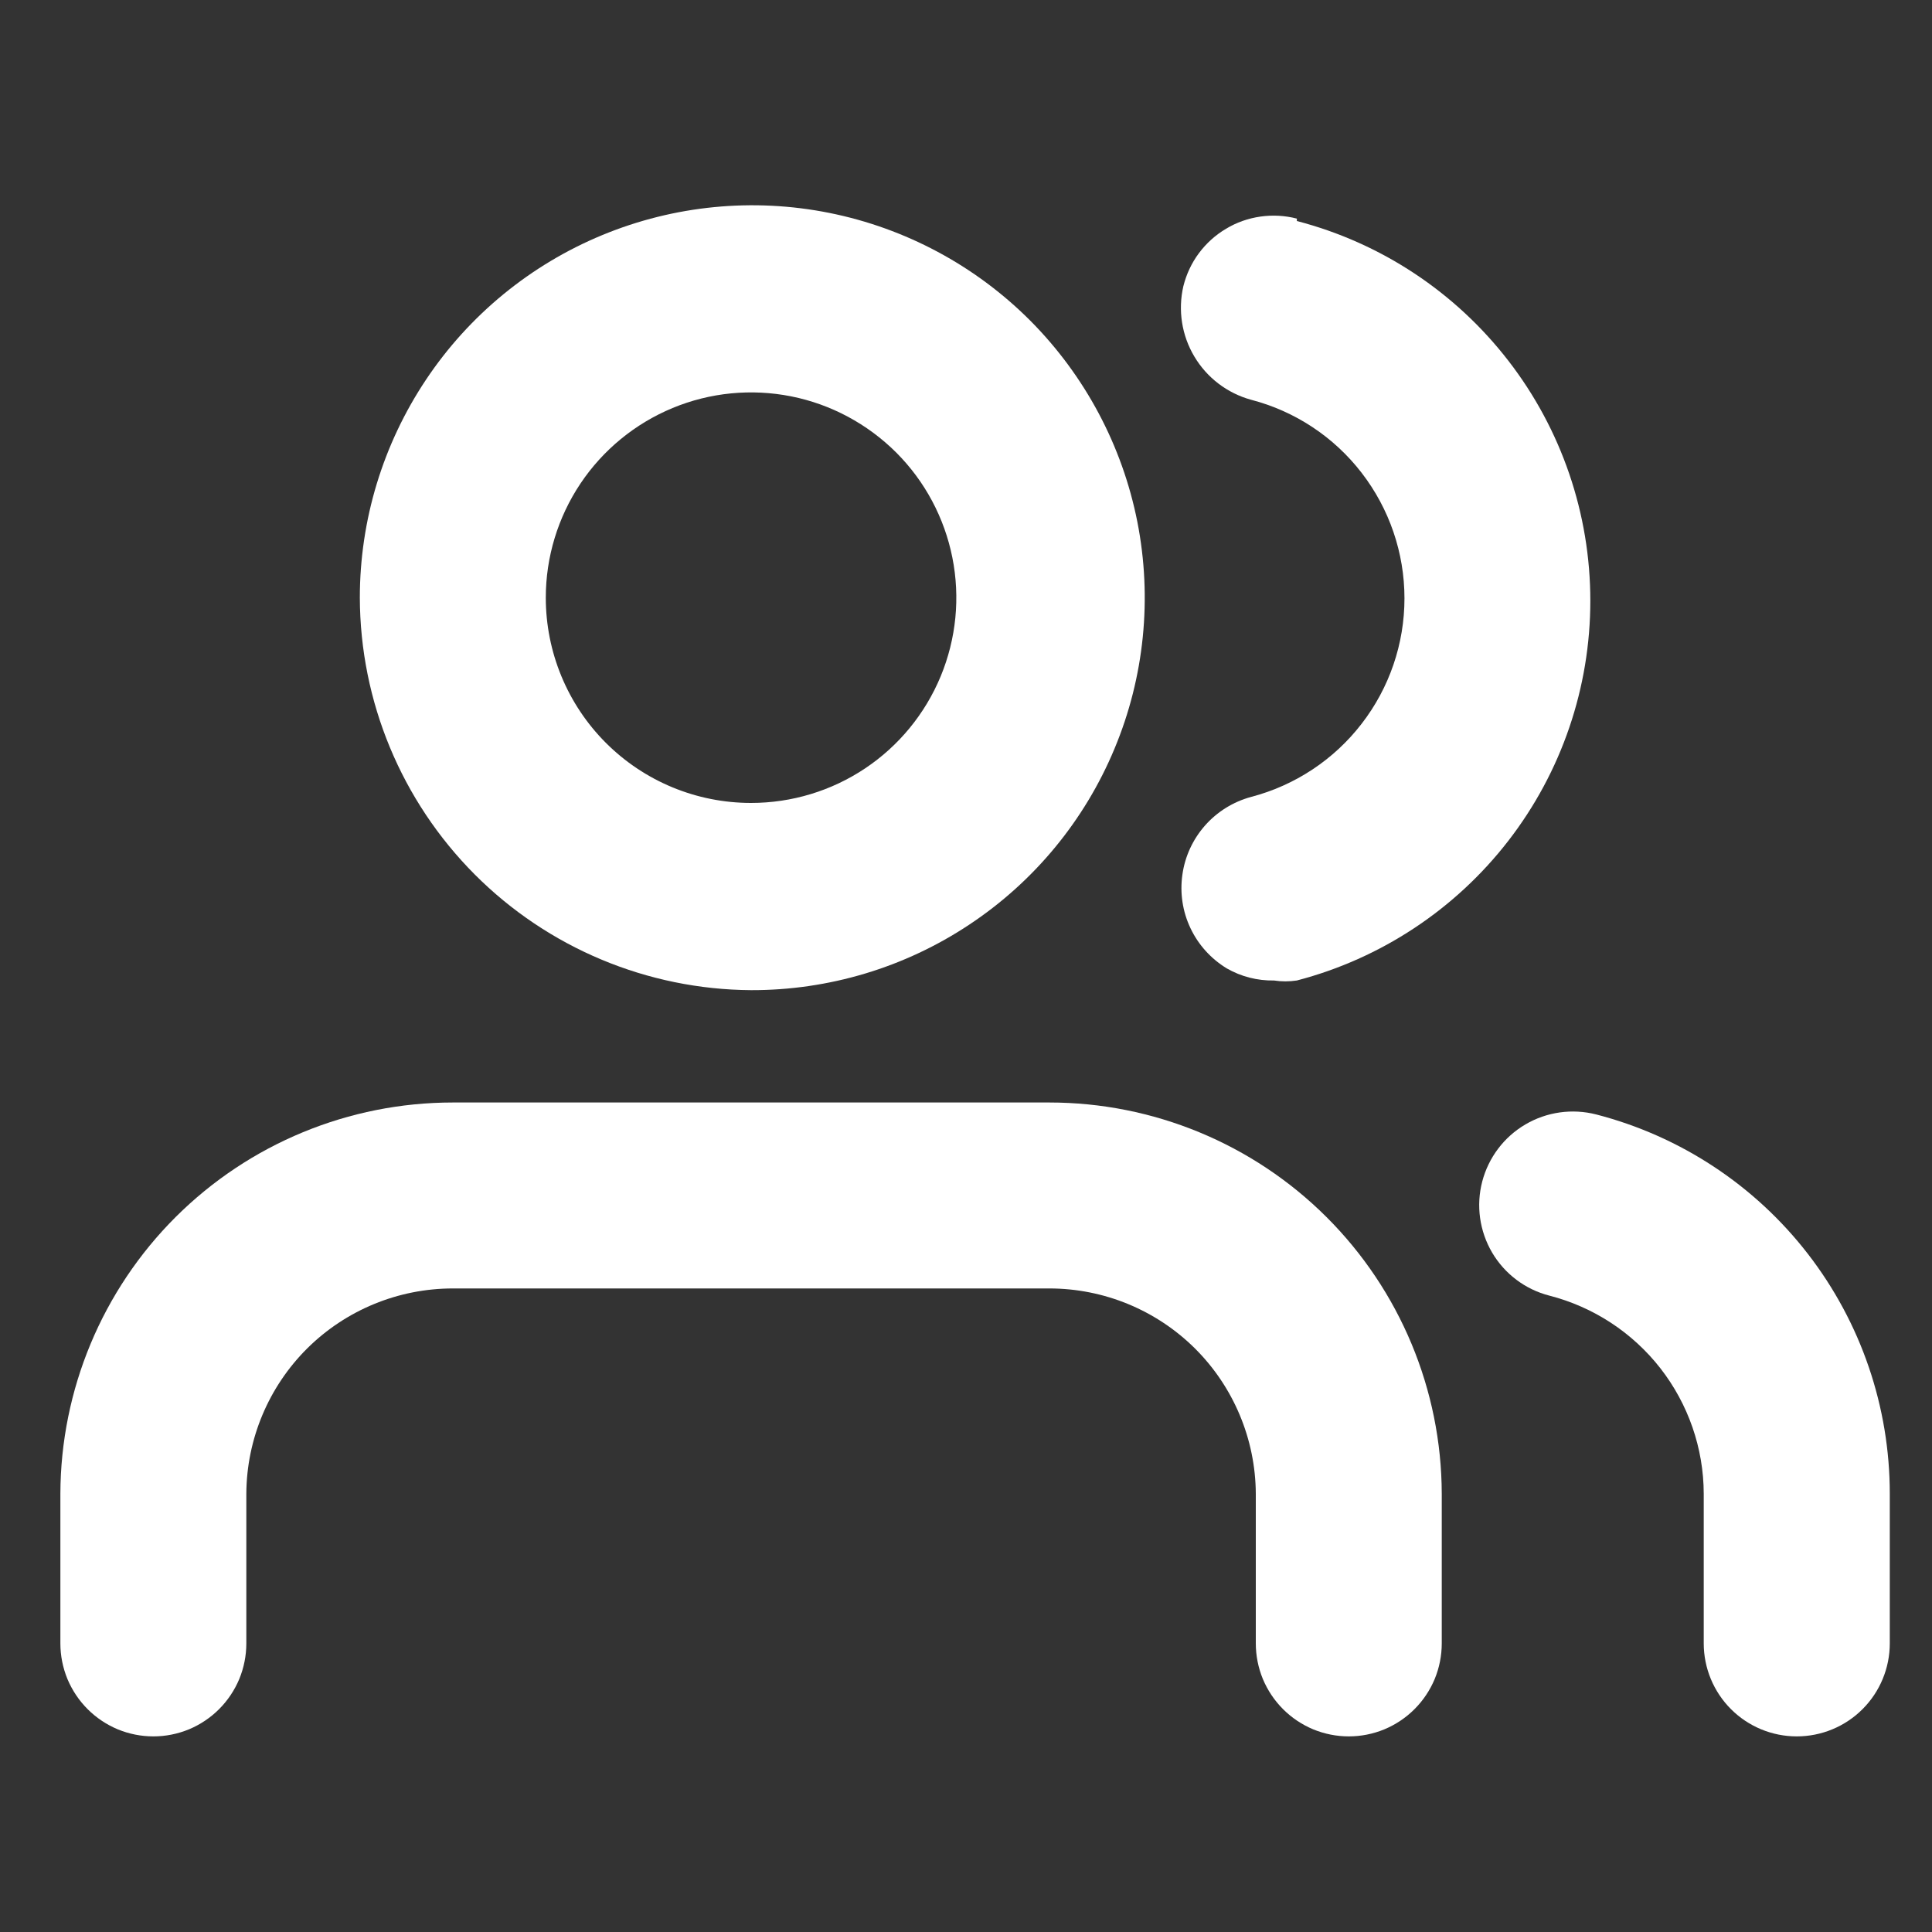 <svg width="20" height="20" viewBox="0 0 20 20" fill="none" xmlns="http://www.w3.org/2000/svg">
<rect x="0" y="0" width="20" height="20" fill="#333333" stroke="none"/>
<path fill-rule="evenodd" clip-rule="evenodd" d="M10.035 9.571C9.366 10.016 8.579 10.252 7.775 10.25C6.701 10.243 5.673 9.813 4.914 9.052C4.156 8.291 3.728 7.262 3.725 6.187C3.725 5.383 3.964 4.598 4.411 3.929C4.857 3.261 5.493 2.74 6.236 2.433C6.979 2.126 7.796 2.046 8.585 2.204C9.373 2.362 10.097 2.75 10.665 3.319C11.232 3.889 11.618 4.614 11.774 5.403C11.929 6.192 11.847 7.009 11.537 7.751C11.228 8.493 10.705 9.127 10.035 9.571ZM6.008 5.007C5.775 5.356 5.65 5.767 5.65 6.187C5.65 6.751 5.874 7.292 6.272 7.69C6.671 8.089 7.211 8.312 7.775 8.312C8.195 8.312 8.606 8.188 8.956 7.954C9.305 7.721 9.577 7.389 9.738 7.001C9.899 6.612 9.941 6.185 9.859 5.773C9.777 5.361 9.575 4.982 9.278 4.685C8.98 4.388 8.602 4.185 8.19 4.103C7.777 4.021 7.35 4.063 6.962 4.224C6.574 4.385 6.242 4.657 6.008 5.007Z" fill="white"/>
<path d="M4.688 11.413H10.863C11.938 11.413 12.969 11.839 13.731 12.598C14.492 13.357 14.922 14.387 14.925 15.463V17.012C14.925 17.139 14.9 17.264 14.852 17.381C14.803 17.498 14.732 17.604 14.643 17.693C14.554 17.782 14.448 17.853 14.331 17.902C14.214 17.95 14.089 17.975 13.963 17.975C13.836 17.975 13.711 17.95 13.594 17.902C13.477 17.853 13.371 17.782 13.282 17.693C13.193 17.604 13.122 17.498 13.073 17.381C13.025 17.264 13 17.139 13 17.012V15.463C12.997 14.898 12.77 14.357 12.37 13.959C11.969 13.561 11.427 13.338 10.863 13.338H4.688C4.123 13.338 3.581 13.561 3.18 13.959C2.78 14.357 2.553 14.898 2.55 15.463V17.012C2.55 17.139 2.525 17.264 2.477 17.381C2.428 17.498 2.357 17.604 2.268 17.693C2.179 17.782 2.073 17.853 1.956 17.902C1.839 17.95 1.714 17.975 1.588 17.975C1.461 17.975 1.336 17.95 1.219 17.902C1.102 17.853 0.996 17.782 0.907 17.693C0.818 17.604 0.747 17.498 0.698 17.381C0.65 17.264 0.625 17.139 0.625 17.012V15.463C0.628 14.387 1.058 13.357 1.819 12.598C2.581 11.839 3.612 11.413 4.688 11.413Z" fill="white"/>
<path d="M16.525 11.537C16.276 11.473 16.012 11.51 15.791 11.64C15.569 11.77 15.409 11.983 15.344 12.231C15.279 12.48 15.316 12.744 15.446 12.966C15.576 13.187 15.789 13.348 16.038 13.412C16.494 13.529 16.898 13.793 17.188 14.164C17.477 14.535 17.636 14.992 17.637 15.463V17.012C17.637 17.268 17.739 17.513 17.919 17.693C18.1 17.874 18.345 17.975 18.6 17.975C18.855 17.975 19.1 17.874 19.281 17.693C19.461 17.513 19.563 17.268 19.563 17.012V15.463C19.563 14.564 19.265 13.691 18.715 12.98C18.166 12.27 17.395 11.762 16.525 11.537Z" fill="white"/>
<path d="M13.048 2.242C13.174 2.224 13.302 2.231 13.425 2.263V2.288C14.295 2.514 15.065 3.023 15.615 3.735C16.165 4.446 16.463 5.32 16.463 6.219C16.463 7.118 16.165 7.992 15.615 8.703C15.065 9.414 14.295 9.923 13.425 10.15C13.346 10.162 13.266 10.162 13.188 10.15C13.017 10.153 12.848 10.11 12.7 10.025C12.537 9.926 12.406 9.782 12.324 9.609C12.242 9.437 12.213 9.244 12.24 9.055C12.266 8.866 12.348 8.689 12.474 8.546C12.6 8.403 12.766 8.3 12.95 8.25C13.405 8.131 13.808 7.865 14.095 7.493C14.383 7.121 14.539 6.664 14.539 6.194C14.539 5.724 14.383 5.267 14.095 4.894C13.808 4.522 13.405 4.256 12.95 4.138C12.704 4.07 12.494 3.91 12.364 3.691C12.233 3.472 12.193 3.211 12.25 2.963C12.281 2.839 12.335 2.723 12.411 2.621C12.487 2.519 12.582 2.433 12.692 2.368C12.801 2.302 12.922 2.26 13.048 2.242Z" fill="white"/>
</svg>
